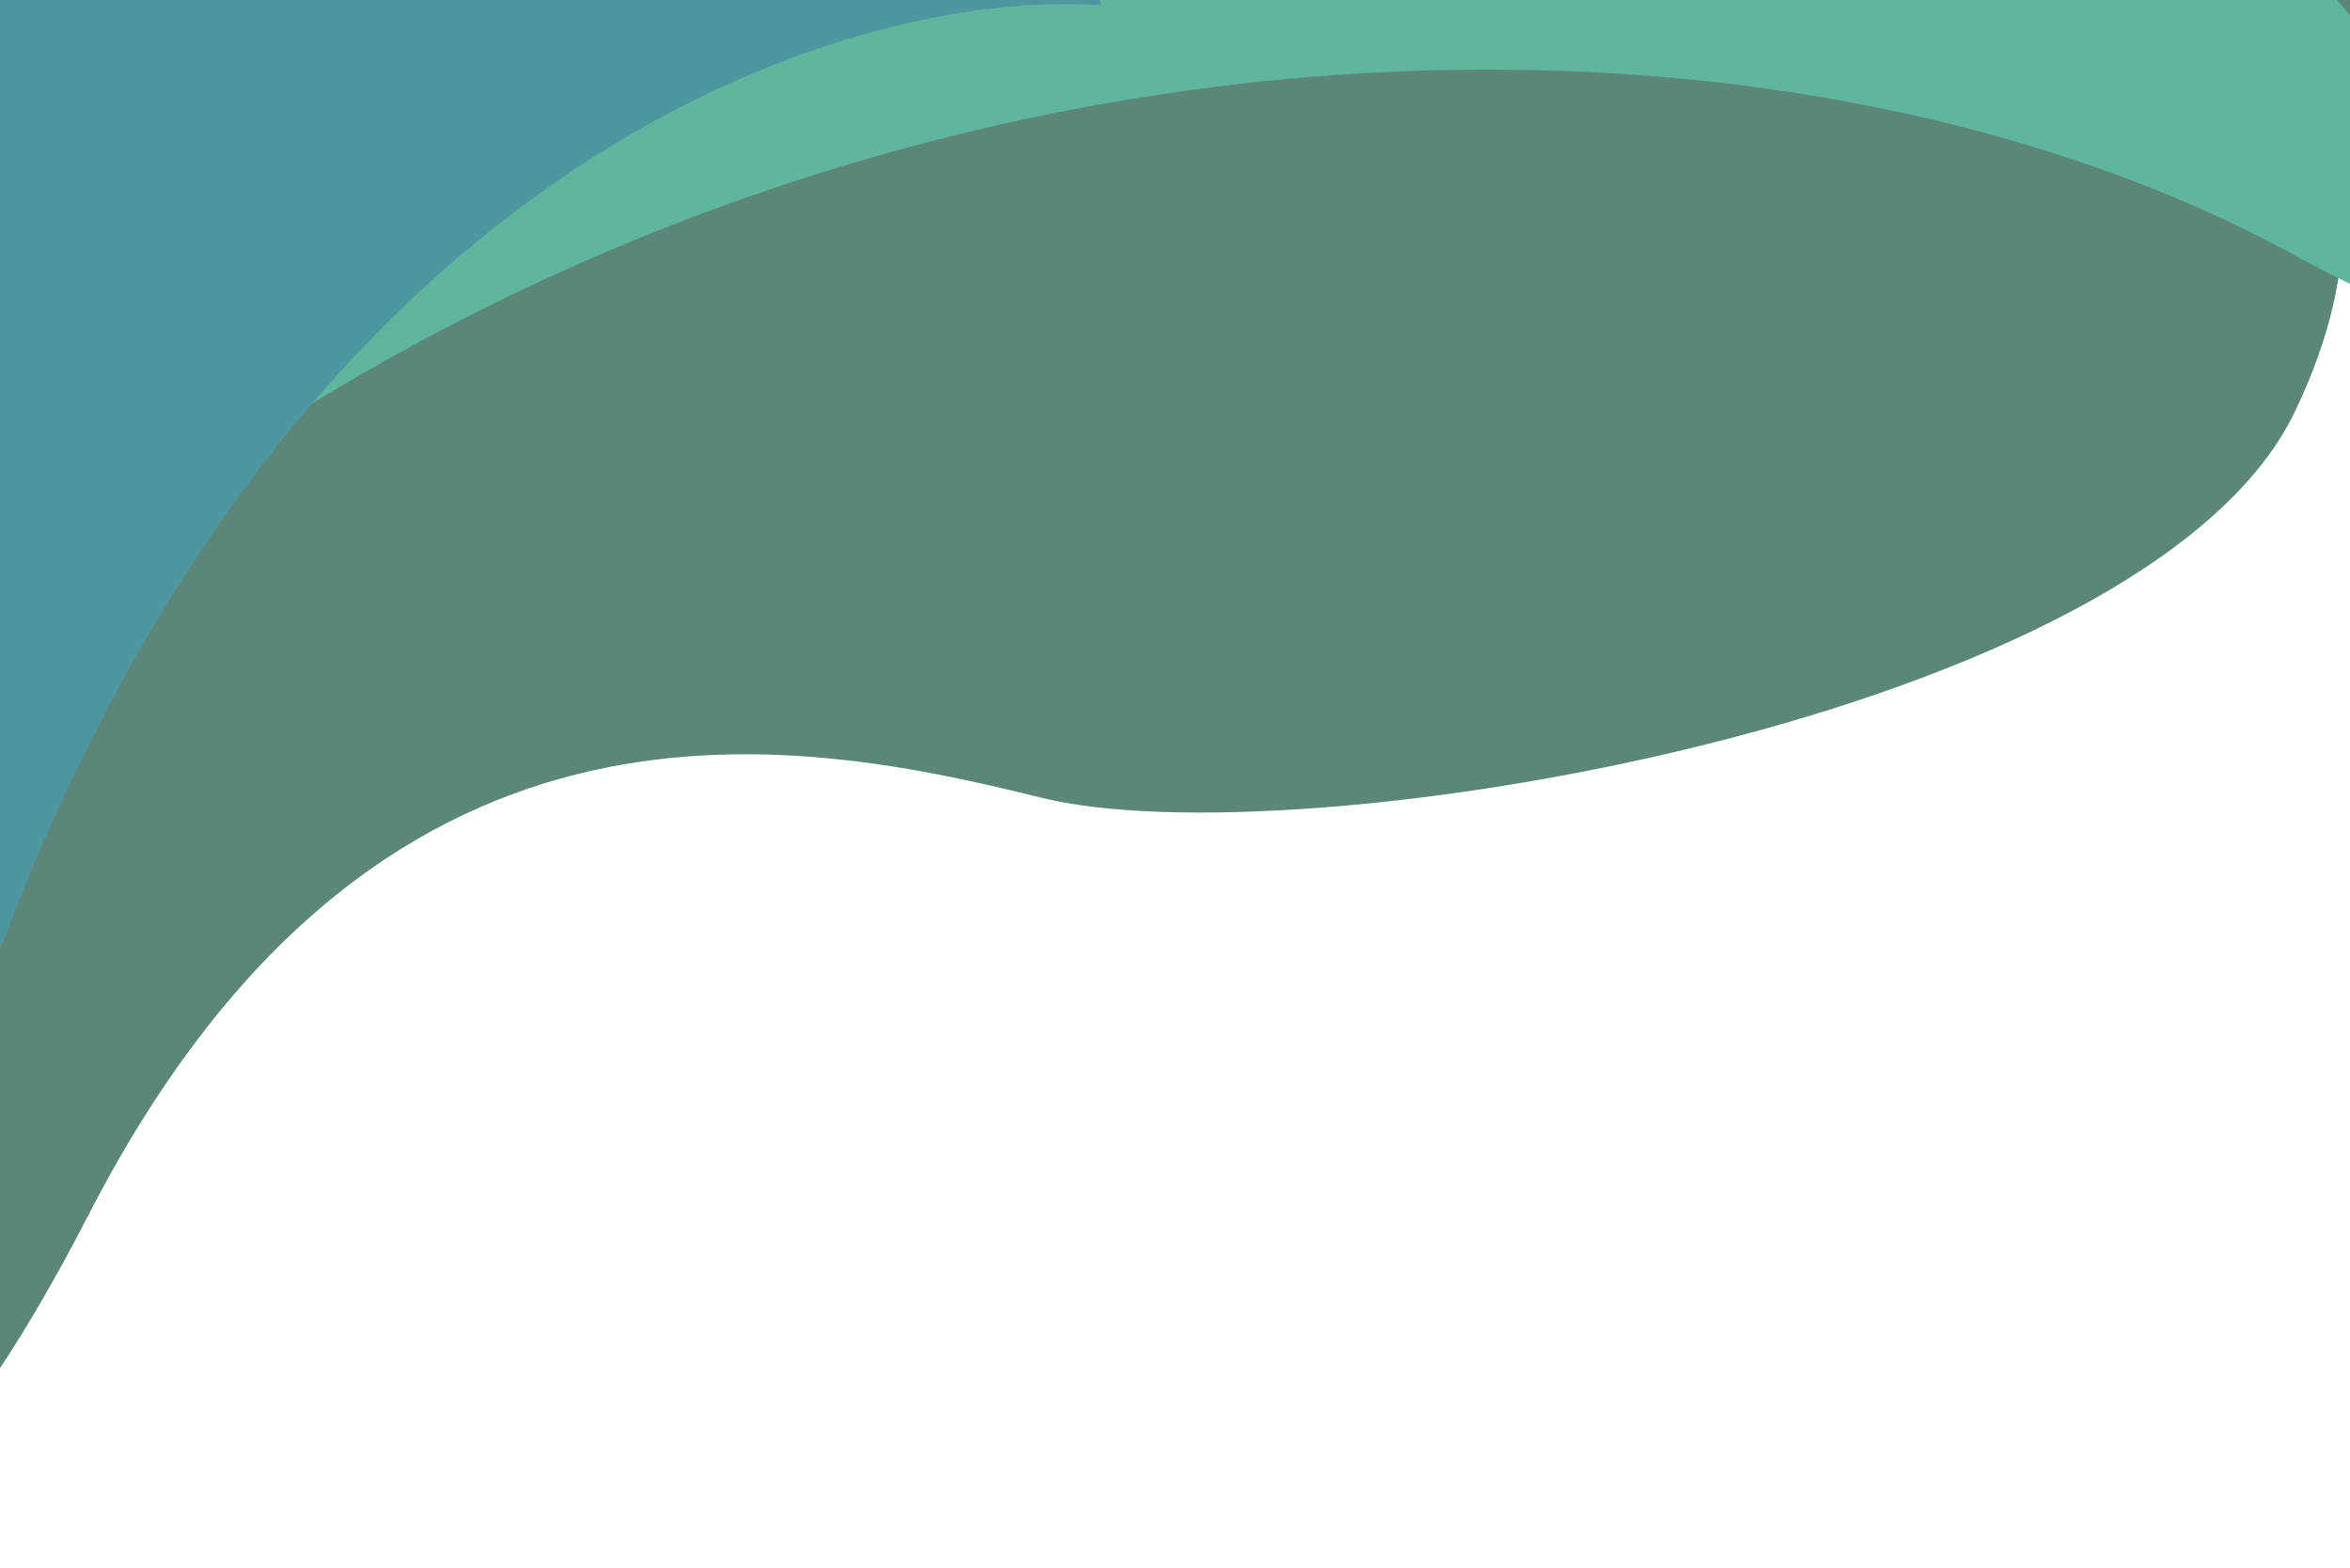 <svg width="1440" height="961" viewBox="0 0 1440 961" fill="none" xmlns="http://www.w3.org/2000/svg">
<g filter="url(#filter0_d)">
<path d="M46.278 732.327C-313.14 1430.69 -400.849 159.601 -138.174 240.633L-6.836 -66.989L1498.72 -96L1632.95 -216.047C1687.32 -97.974 1808.23 -209.045 1564.38 -96C1320.54 17.045 1488.8 52.559 1398.02 240.633C1307.25 428.707 786.244 515.741 629.798 476.726C473.352 437.711 221.073 392.693 46.278 732.327Z" fill="#5B8679"/>
</g>
<g filter="url(#filter1_d)">
<path d="M1397.46 137C973.875 -93 123.914 -8.333 -323 755V-153L1204.04 -263C1204.04 -263 1821.05 367 1397.46 137Z" fill="#60B59F"/>
</g>
<g filter="url(#filter2_d)">
<path d="M658 0.242C503.776 -11.009 150.48 95.592 -28.915 612L-44 -120H620.401L658 0.242Z" fill="#4F97A0"/>
</g>
<defs>
<filter id="filter0_d" x="-290.295" y="-216.047" width="2016.29" height="1176.73" filterUnits="userSpaceOnUse" color-interpolation-filters="sRGB">
<feFlood flood-opacity="0" result="BackgroundImageFix"/>
<feColorMatrix in="SourceAlpha" type="matrix" values="0 0 0 0 0 0 0 0 0 0 0 0 0 0 0 0 0 0 127 0"/>
<feOffset dx="8" dy="12"/>
<feGaussianBlur stdDeviation="3"/>
<feColorMatrix type="matrix" values="0 0 0 0 0 0 0 0 0 0 0 0 0 0 0 0 0 0 0.25 0"/>
<feBlend mode="normal" in2="BackgroundImageFix" result="effect1_dropShadow"/>
<feBlend mode="normal" in="SourceGraphic" in2="effect1_dropShadow" result="shape"/>
</filter>
<filter id="filter1_d" x="-335" y="-263" width="1905" height="1054" filterUnits="userSpaceOnUse" color-interpolation-filters="sRGB">
<feFlood flood-opacity="0" result="BackgroundImageFix"/>
<feColorMatrix in="SourceAlpha" type="matrix" values="0 0 0 0 0 0 0 0 0 0 0 0 0 0 0 0 0 0 127 0"/>
<feOffset dx="6" dy="18"/>
<feGaussianBlur stdDeviation="9"/>
<feColorMatrix type="matrix" values="0 0 0 0 0 0 0 0 0 0 0 0 0 0 0 0 0 0 0.25 0"/>
<feBlend mode="normal" in2="BackgroundImageFix" result="effect1_dropShadow"/>
<feBlend mode="normal" in="SourceGraphic" in2="effect1_dropShadow" result="shape"/>
</filter>
<filter id="filter2_d" x="-44" y="-132" width="734" height="762" filterUnits="userSpaceOnUse" color-interpolation-filters="sRGB">
<feFlood flood-opacity="0" result="BackgroundImageFix"/>
<feColorMatrix in="SourceAlpha" type="matrix" values="0 0 0 0 0 0 0 0 0 0 0 0 0 0 0 0 0 0 127 0"/>
<feOffset dx="17" dy="3"/>
<feGaussianBlur stdDeviation="7.5"/>
<feColorMatrix type="matrix" values="0 0 0 0 0 0 0 0 0 0 0 0 0 0 0 0 0 0 0.25 0"/>
<feBlend mode="normal" in2="BackgroundImageFix" result="effect1_dropShadow"/>
<feBlend mode="normal" in="SourceGraphic" in2="effect1_dropShadow" result="shape"/>
</filter>
</defs>
</svg>

